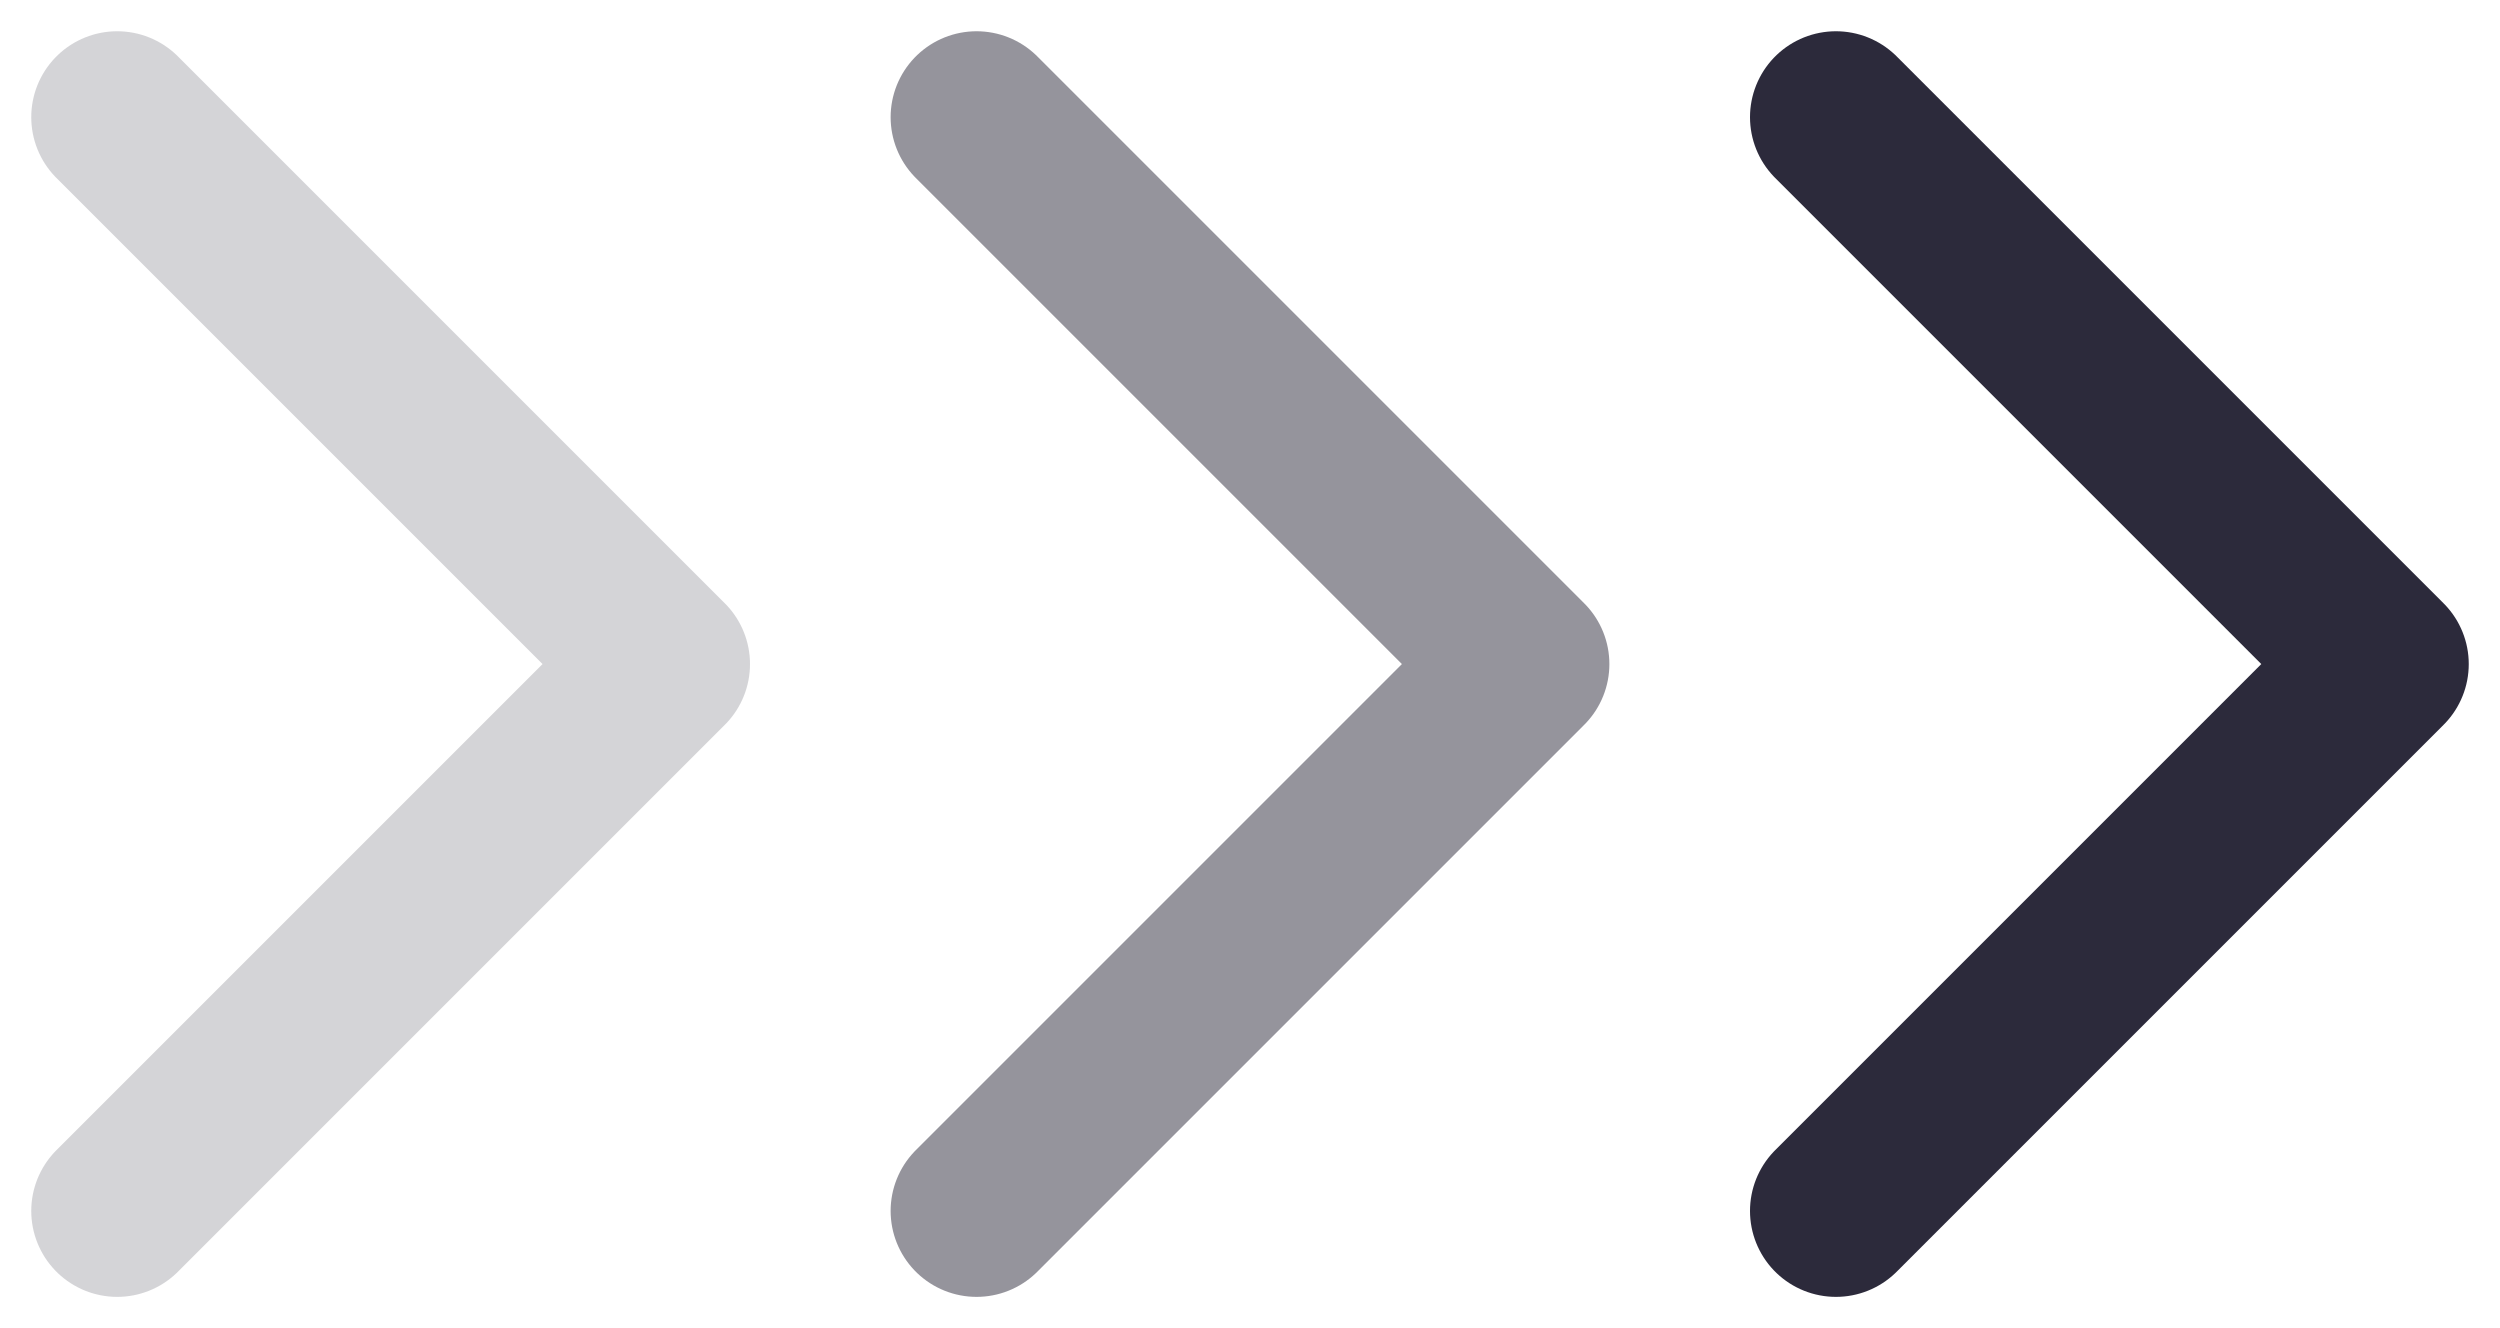 <svg width="32" height="17" viewBox="0 0 32 17" fill="none" xmlns="http://www.w3.org/2000/svg">
<path d="M1.5 15.5L8.5 8.5L1.5 1.5" stroke="#2C2A3B" stroke-opacity="0.2" stroke-width="2.2" stroke-linecap="round" stroke-linejoin="round"/>
<path d="M12.5 15.5L19.5 8.5L12.5 1.5" stroke="#2C2A3B" stroke-opacity="0.5" stroke-width="2.2" stroke-linecap="round" stroke-linejoin="round"/>
<path d="M23.5 15.5L30.5 8.5L23.5 1.5" stroke="#2C2A3B" stroke-width="2.2" stroke-linecap="round" stroke-linejoin="round"/>
</svg>
